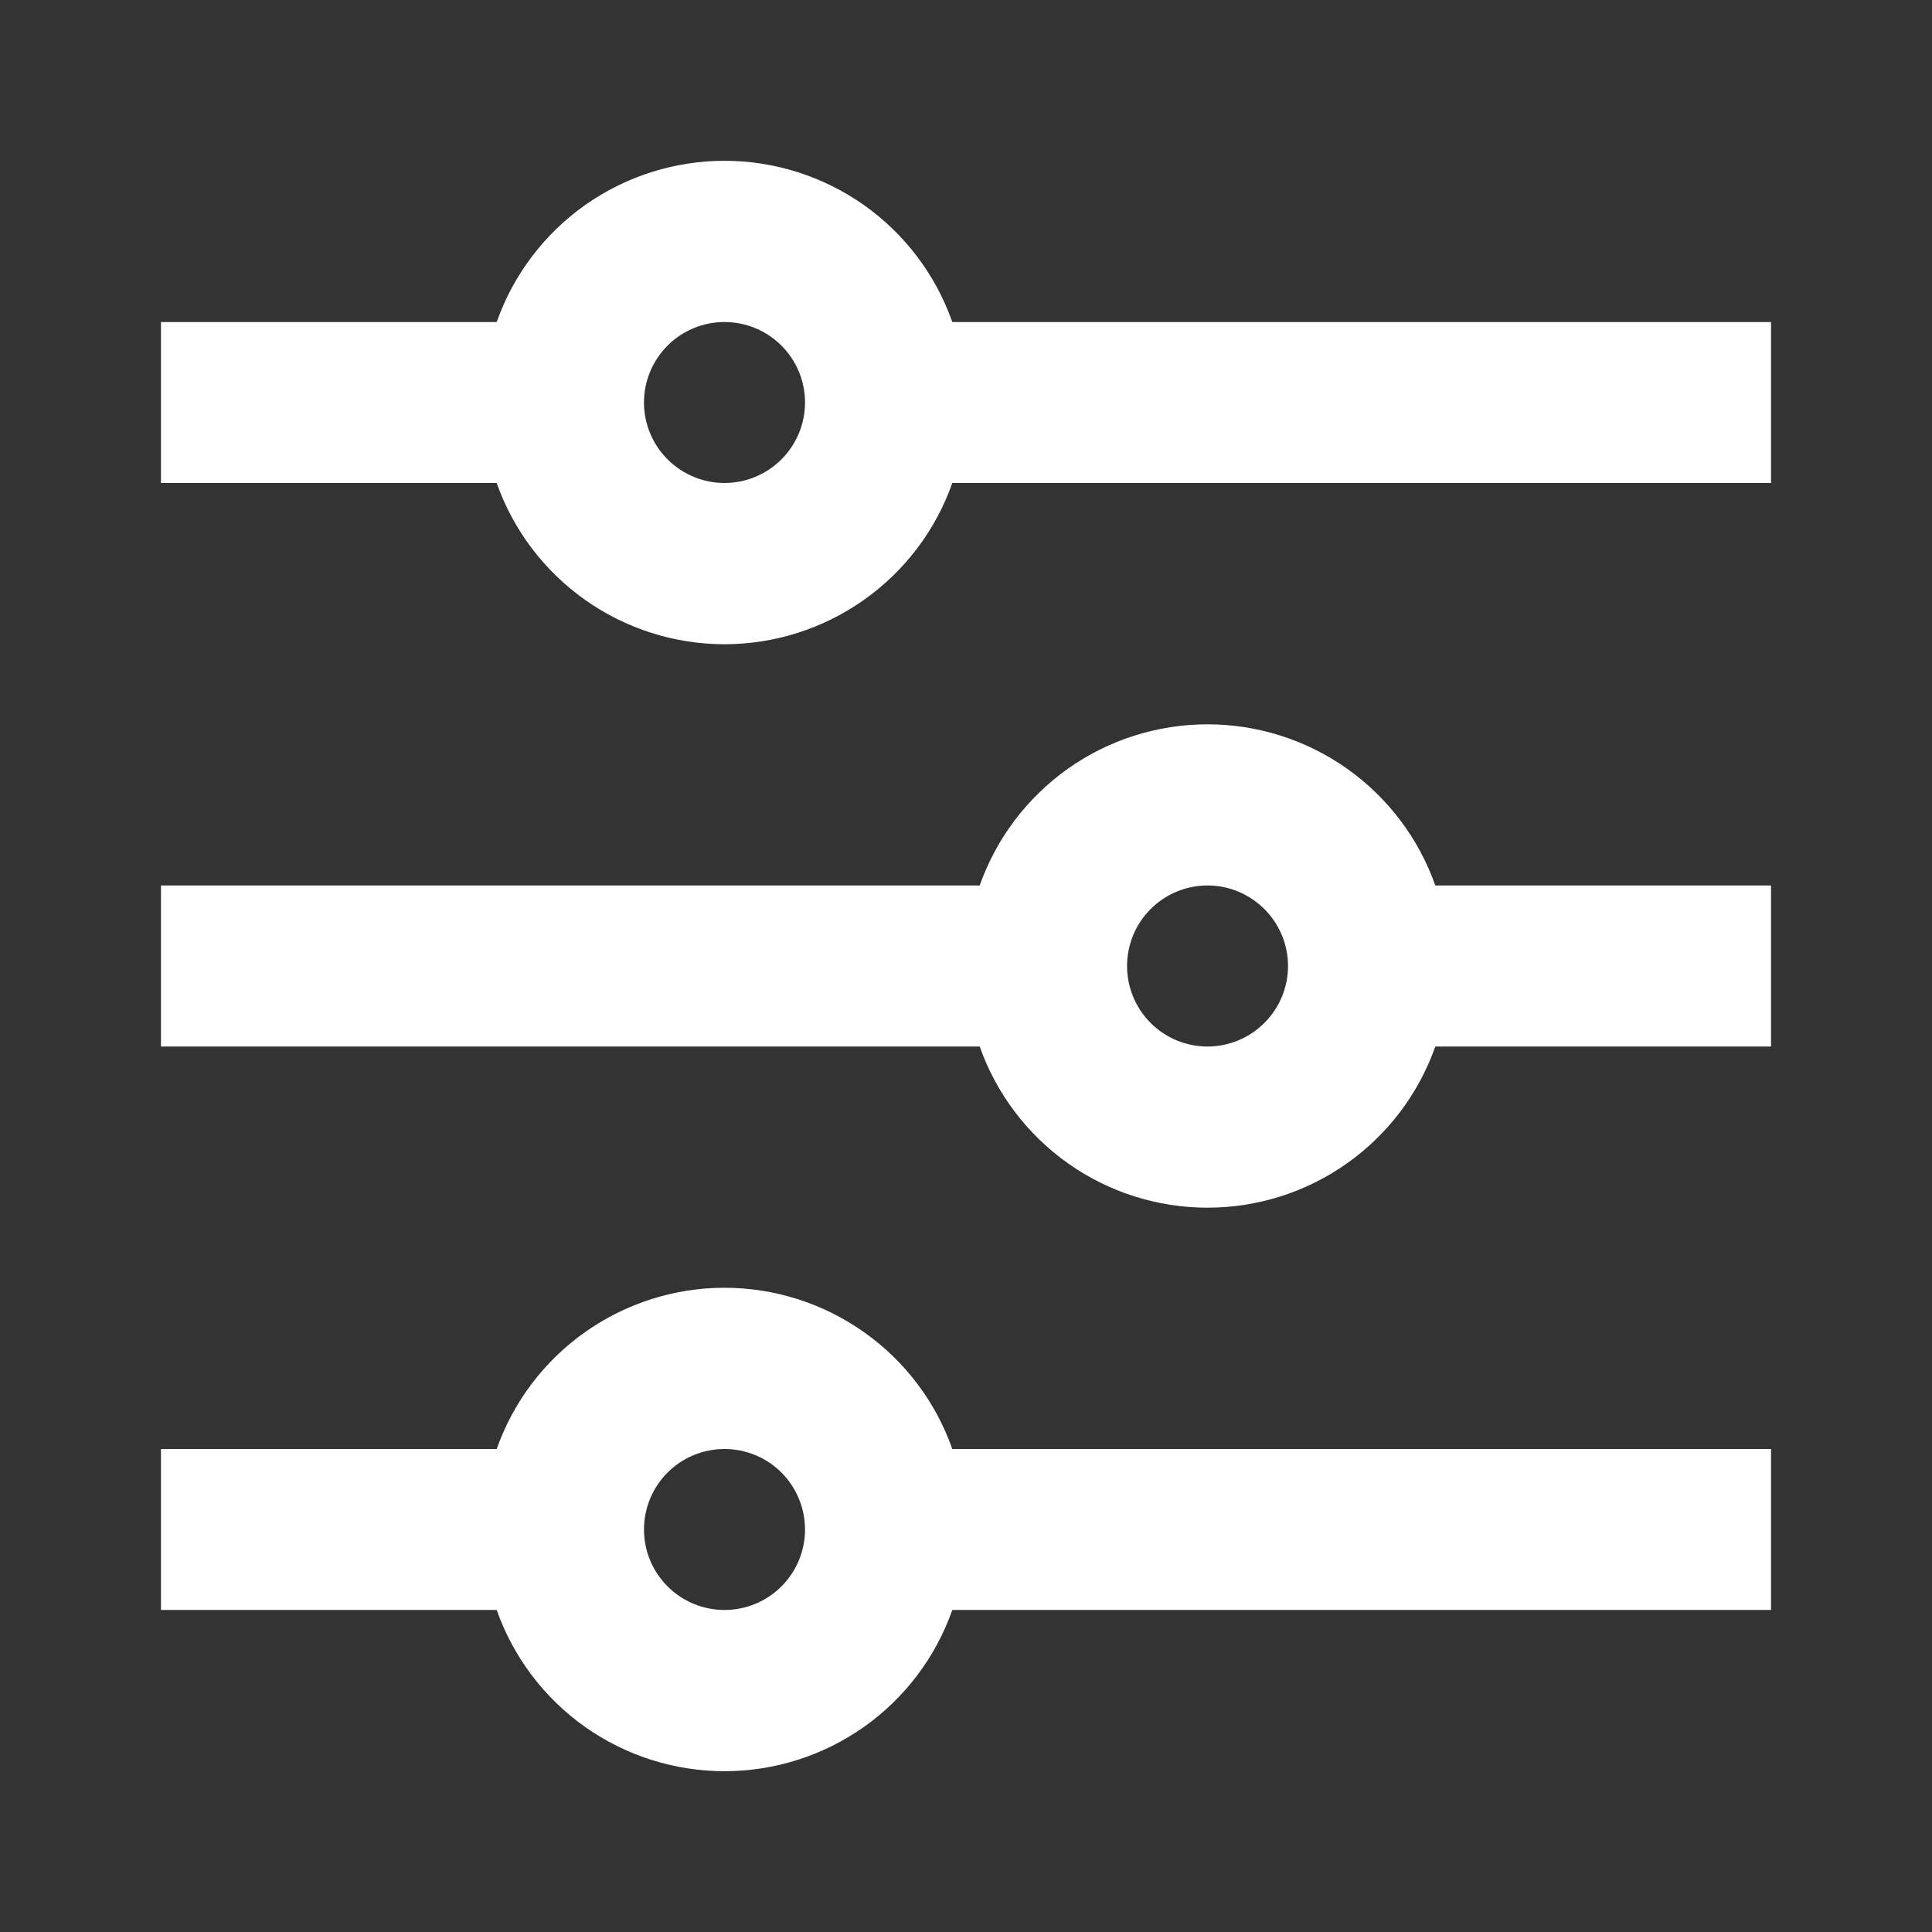 <svg width="22" height="22" viewBox="0 0 22 22" fill="none" xmlns="http://www.w3.org/2000/svg">
<rect x="0" y="0" width="22" height="22" fill="#333333" stroke="none"/>
<path d="M5.656 16.5C5.845 15.963 6.197 15.498 6.661 15.17C7.126 14.841 7.681 14.664 8.25 14.664C8.819 14.664 9.374 14.841 9.839 15.17C10.304 15.498 10.655 15.963 10.844 16.5H20.167V18.333H10.844C10.655 18.87 10.304 19.335 9.839 19.664C9.374 19.992 8.819 20.169 8.25 20.169C7.681 20.169 7.126 19.992 6.661 19.664C6.197 19.335 5.845 18.87 5.656 18.333H1.833V16.5H5.656ZM11.156 10.083C11.345 9.547 11.697 9.082 12.161 8.753C12.626 8.424 13.181 8.248 13.75 8.248C14.319 8.248 14.874 8.424 15.339 8.753C15.804 9.082 16.155 9.547 16.344 10.083H20.167V11.917H16.344C16.155 12.453 15.804 12.918 15.339 13.247C14.874 13.576 14.319 13.752 13.75 13.752C13.181 13.752 12.626 13.576 12.161 13.247C11.697 12.918 11.345 12.453 11.156 11.917H1.833V10.083H11.156ZM5.656 3.667C5.845 3.13 6.197 2.665 6.661 2.336C7.126 2.008 7.681 1.831 8.25 1.831C8.819 1.831 9.374 2.008 9.839 2.336C10.304 2.665 10.655 3.13 10.844 3.667H20.167V5.5H10.844C10.655 6.037 10.304 6.501 9.839 6.83C9.374 7.159 8.819 7.336 8.25 7.336C7.681 7.336 7.126 7.159 6.661 6.83C6.197 6.501 5.845 6.037 5.656 5.5H1.833V3.667H5.656ZM8.25 5.5C8.493 5.5 8.726 5.403 8.898 5.231C9.07 5.06 9.167 4.826 9.167 4.583C9.167 4.34 9.07 4.107 8.898 3.935C8.726 3.763 8.493 3.667 8.25 3.667C8.007 3.667 7.774 3.763 7.602 3.935C7.43 4.107 7.333 4.34 7.333 4.583C7.333 4.826 7.43 5.06 7.602 5.231C7.774 5.403 8.007 5.5 8.25 5.5ZM13.75 11.917C13.993 11.917 14.226 11.82 14.398 11.648C14.57 11.476 14.667 11.243 14.667 11C14.667 10.757 14.57 10.524 14.398 10.352C14.226 10.18 13.993 10.083 13.75 10.083C13.507 10.083 13.274 10.18 13.102 10.352C12.93 10.524 12.834 10.757 12.834 11C12.834 11.243 12.93 11.476 13.102 11.648C13.274 11.82 13.507 11.917 13.75 11.917ZM8.25 18.333C8.493 18.333 8.726 18.237 8.898 18.065C9.07 17.893 9.167 17.66 9.167 17.417C9.167 17.174 9.07 16.94 8.898 16.768C8.726 16.596 8.493 16.5 8.25 16.5C8.007 16.5 7.774 16.596 7.602 16.768C7.43 16.94 7.333 17.174 7.333 17.417C7.333 17.66 7.43 17.893 7.602 18.065C7.774 18.237 8.007 18.333 8.25 18.333Z" fill="white"/>
</svg>
